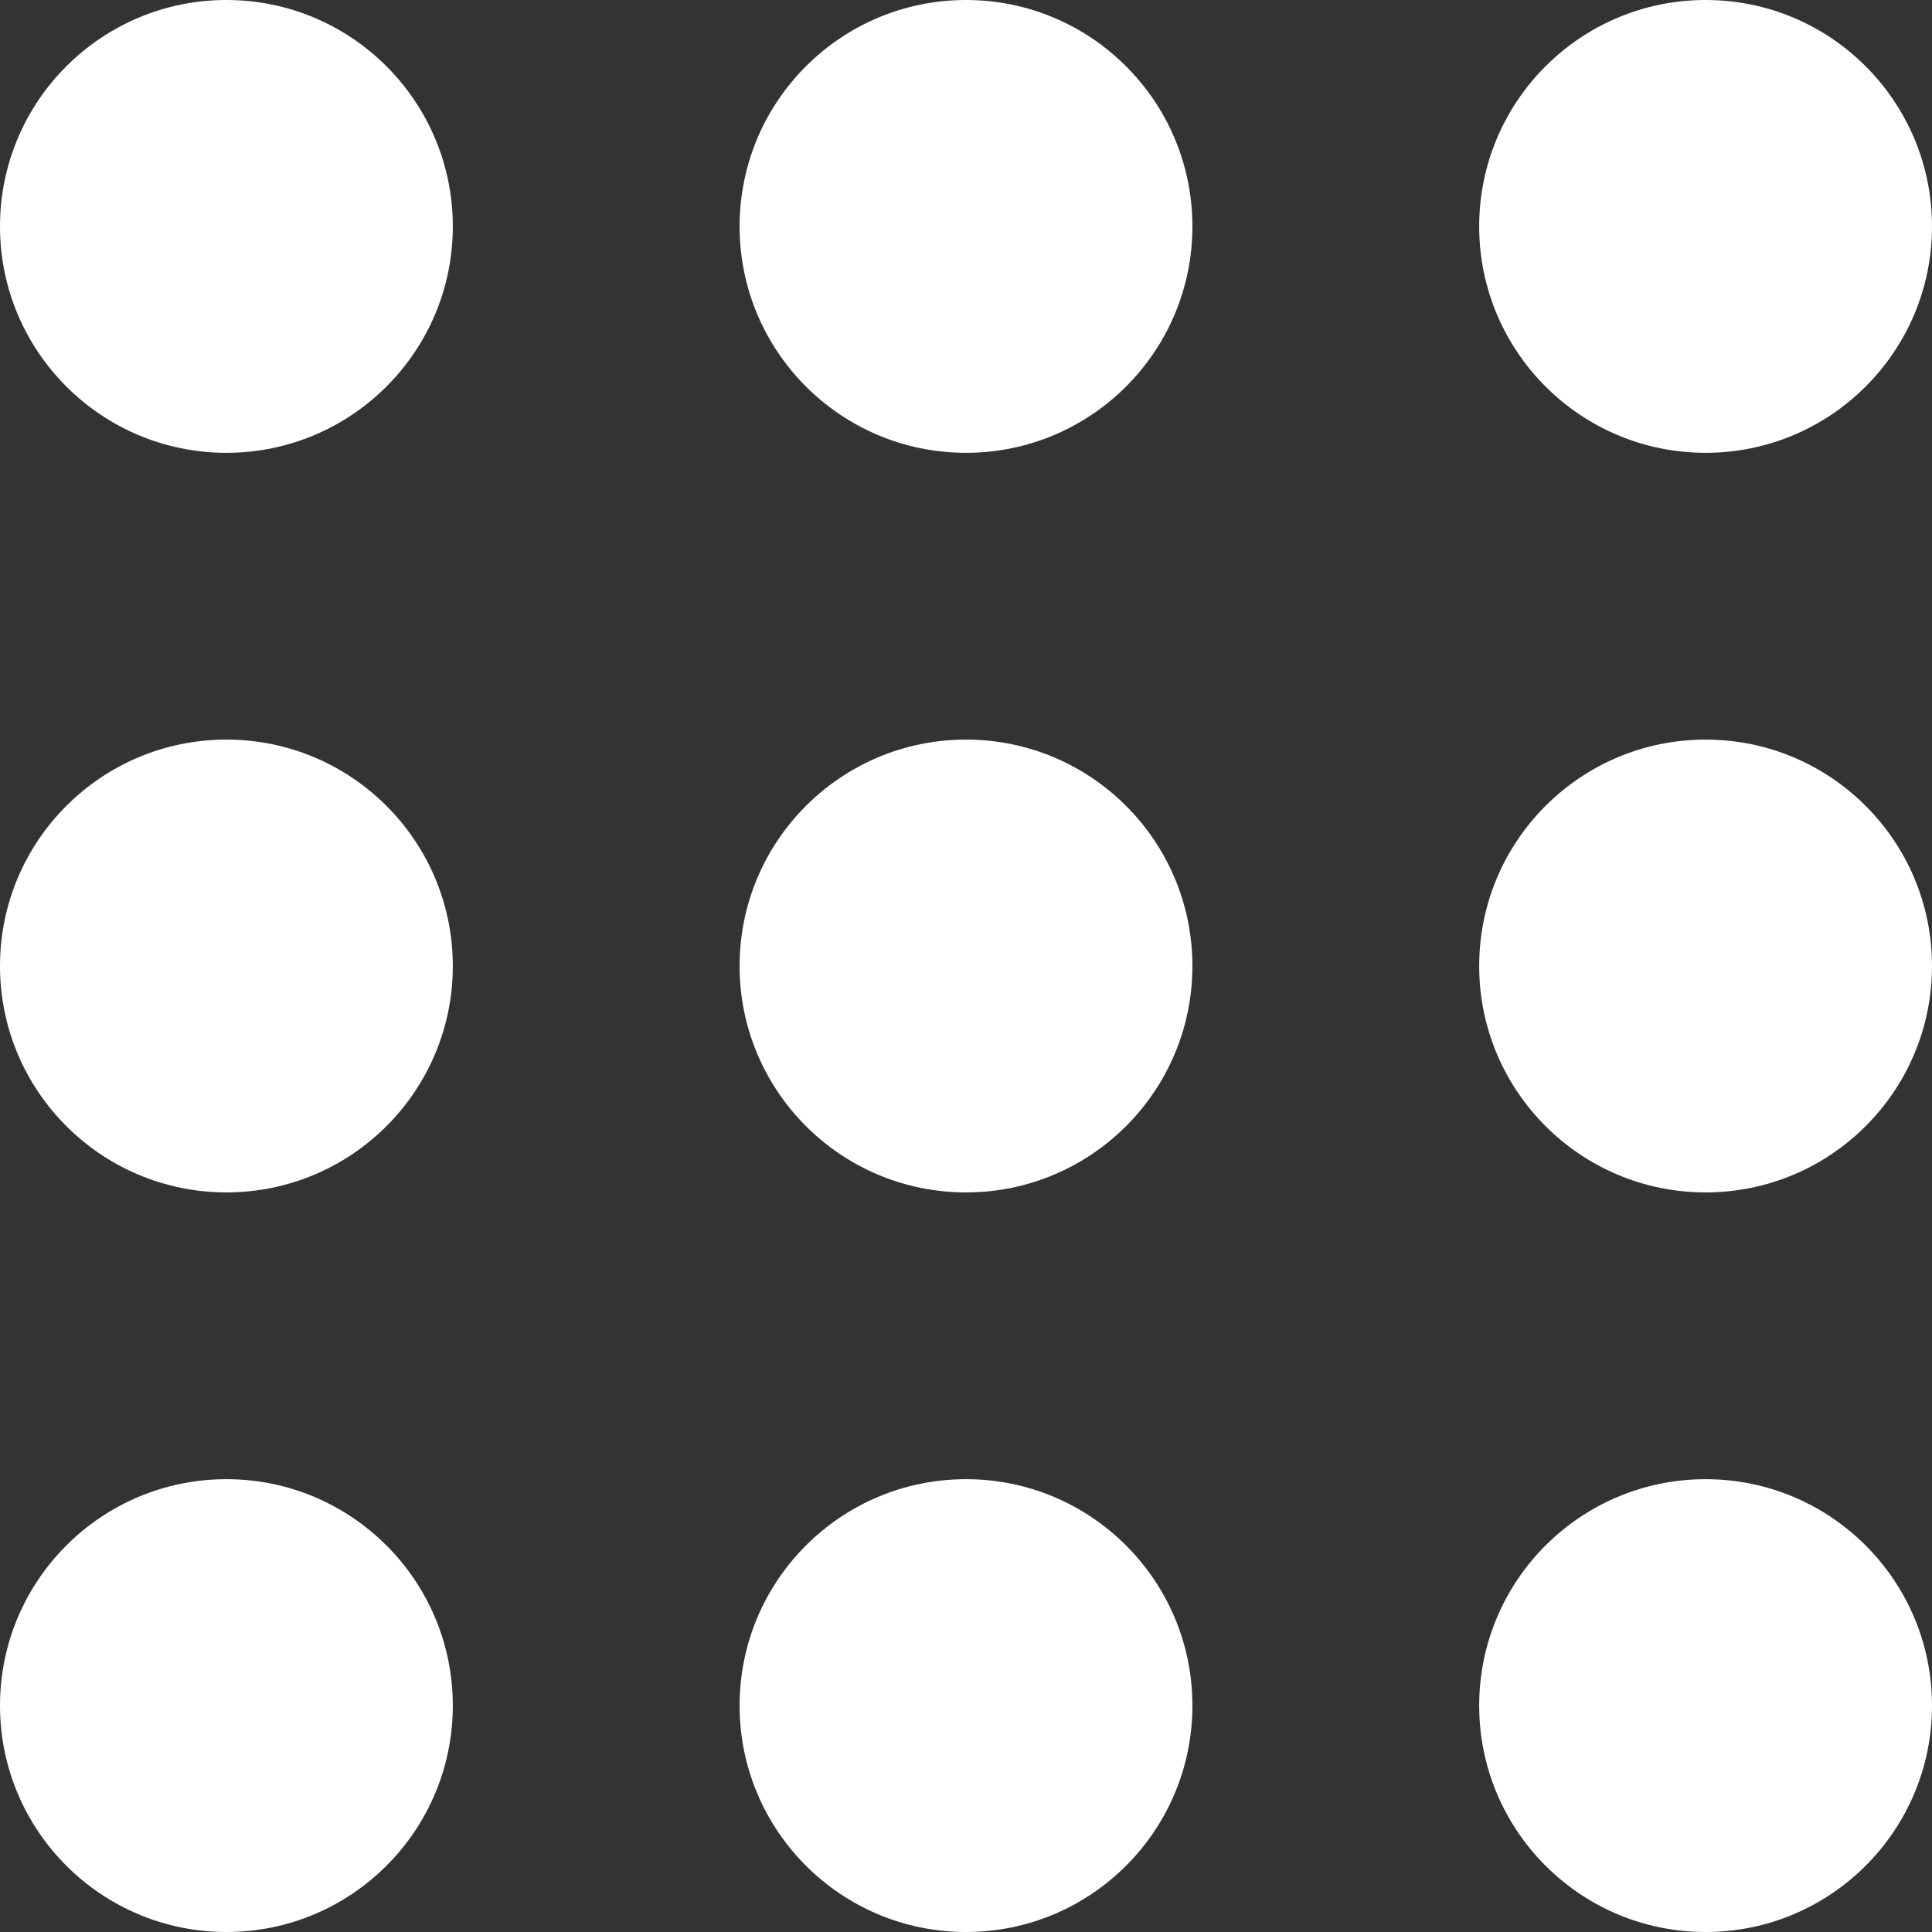 <svg width="256" height="256" viewBox="0 0 256 256" fill="none" xmlns="http://www.w3.org/2000/svg">
<rect x="0" y="0" width="256" height="256" fill="#333333" stroke="none"/>
<path d="M196 128C196 111.432 209.431 98 226 98C242.569 98 256 111.432 256 128C256 144.569 242.569 158 226 158C209.431 158 196 144.569 196 128ZM98 128C98 111.432 111.431 98 128 98C144.569 98 158 111.432 158 128C158 144.569 144.569 158 128 158C111.431 158 98 144.569 98 128ZM-1.31134e-06 128C-2.03558e-06 111.432 13.431 98 30 98C46.569 98 60 111.432 60 128C60 144.569 46.569 158 30 158C13.431 158 3.54914e-05 144.569 -1.31134e-06 128Z" fill="white"/>
<path d="M196 30C196 13.431 209.431 1.15675e-05 226 1.56532e-06C242.569 8.41084e-07 256 13.431 256 30C256 46.569 242.569 60 226 60C209.431 60 196 46.569 196 30ZM98 30C98 13.431 111.431 7.60415e-06 128 5.84903e-06C144.569 5.1248e-06 158 13.431 158 30C158 46.569 144.569 60 128 60C111.431 60 98 46.569 98 30ZM-1.31134e-06 30C-2.03558e-06 13.431 13.431 1.18879e-05 30 1.01328e-05C46.569 9.40852e-06 60 13.431 60 30C60 46.569 46.569 60 30 60C13.431 60 3.54914e-05 46.569 -1.31134e-06 30Z" fill="white"/>
<path d="M196 226C196 209.431 209.431 196 226 196C242.569 196 256 209.431 256 226C256 242.569 242.569 256 226 256C209.431 256 196 242.569 196 226ZM98 226C98 209.431 111.431 196 128 196C144.569 196 158 209.431 158 226C158 242.569 144.569 256 128 256C111.431 256 98 242.569 98 226ZM-1.31134e-06 226C-2.03558e-06 209.431 13.431 196 30 196C46.569 196 60 209.431 60 226C60 242.569 46.569 256 30 256C13.431 256 3.54914e-05 242.569 -1.31134e-06 226Z" fill="white"/>
</svg>
